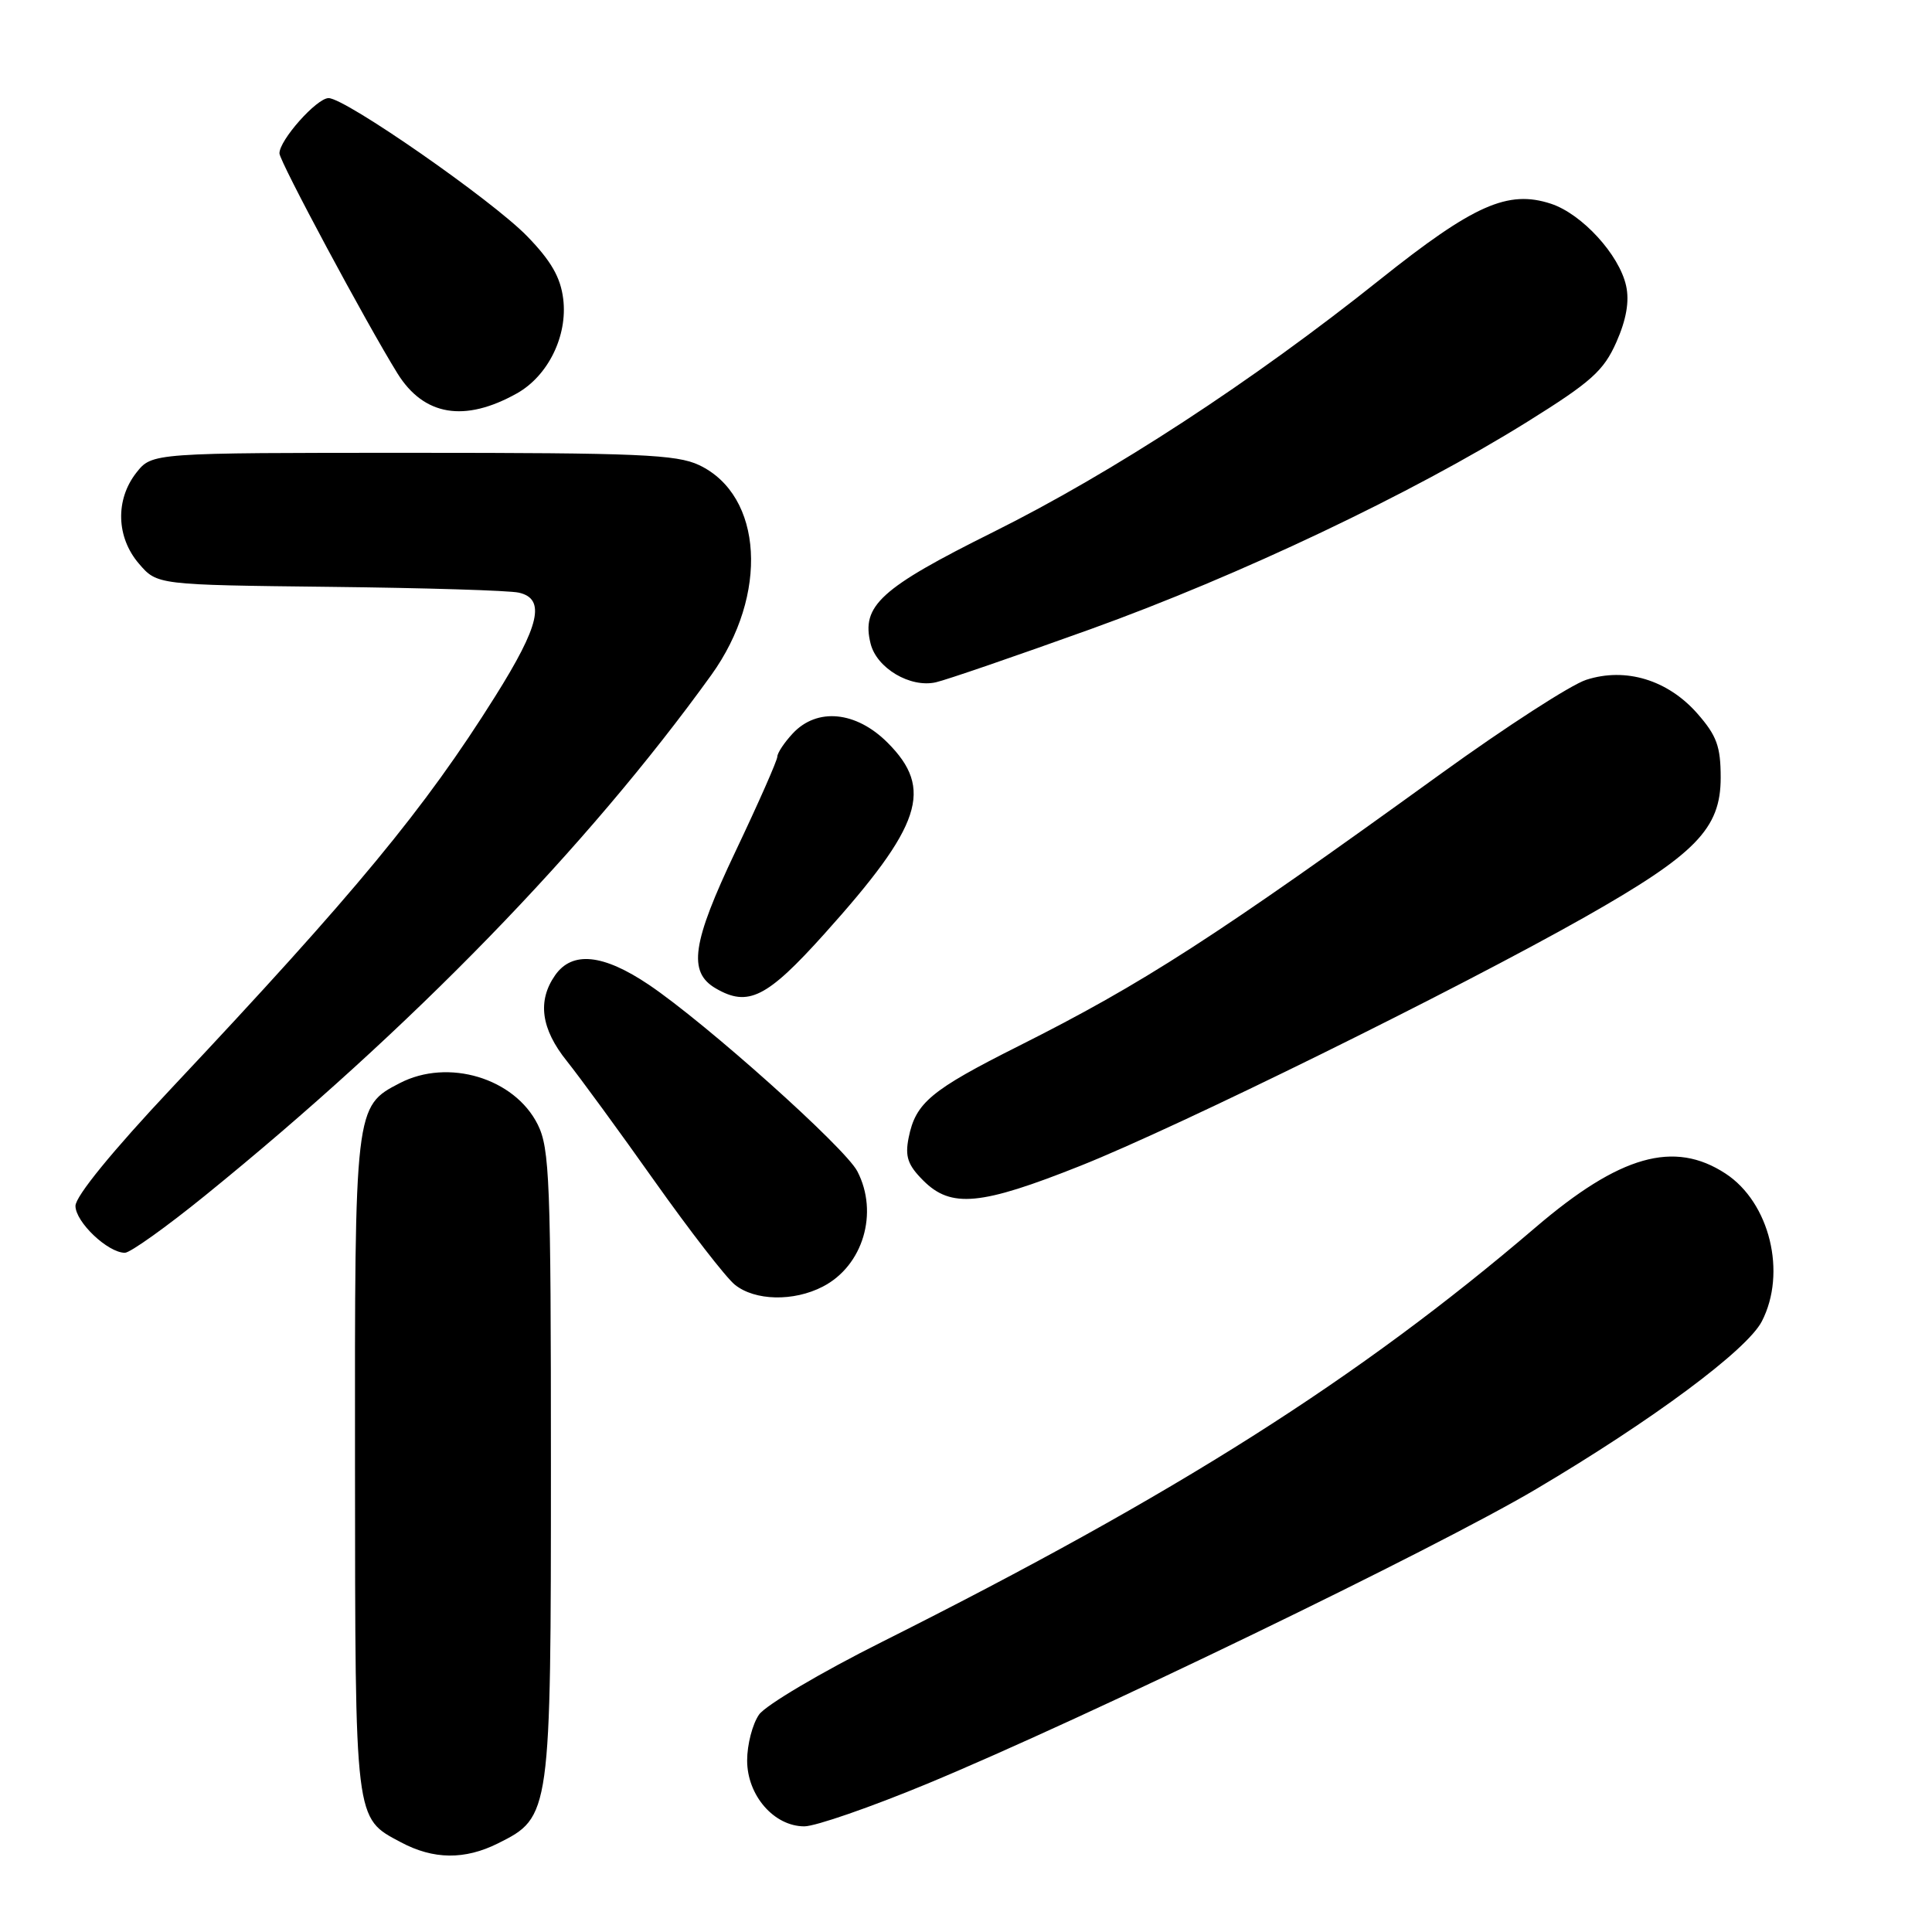 <?xml version="1.0" encoding="UTF-8" standalone="no"?>
<!DOCTYPE svg PUBLIC "-//W3C//DTD SVG 1.1//EN" "http://www.w3.org/Graphics/SVG/1.1/DTD/svg11.dtd" >
<svg xmlns="http://www.w3.org/2000/svg" xmlns:xlink="http://www.w3.org/1999/xlink" version="1.1" viewBox="0 0 256 256">
 <g >
 <path fill="currentColor"
d=" M 66.00 244.25 C 72.96 240.77 73.00 240.50 73.00 194.00 C 73.00 156.49 72.83 152.16 71.25 149.00 C 68.17 142.84 59.37 140.20 52.97 143.52 C 47.01 146.60 47.00 146.69 47.04 194.20 C 47.07 241.69 46.97 240.84 53.12 244.11 C 57.43 246.41 61.58 246.46 66.00 244.25 Z  M 122.88 236.35 C 143.84 227.65 190.13 205.25 203.53 197.32 C 218.98 188.18 231.49 178.88 233.45 175.09 C 236.78 168.65 234.50 159.34 228.65 155.51 C 221.83 151.04 214.63 153.08 203.44 162.66 C 180.04 182.67 155.91 197.98 116.83 217.58 C 108.76 221.62 101.45 225.95 100.58 227.19 C 99.71 228.43 99.00 231.17 99.00 233.27 C 99.00 237.90 102.56 242.00 106.58 242.00 C 108.05 242.00 115.38 239.46 122.88 236.35 Z  M 109.03 170.48 C 114.36 167.73 116.46 160.70 113.60 155.20 C 111.97 152.06 93.53 135.57 85.97 130.48 C 79.92 126.41 75.82 125.99 73.56 129.22 C 71.18 132.62 71.68 136.33 75.12 140.61 C 76.83 142.75 82.06 149.90 86.73 156.50 C 91.41 163.10 96.19 169.28 97.37 170.23 C 100.02 172.37 105.16 172.49 109.03 170.48 Z  M 27.16 158.43 C 54.47 136.29 77.79 112.30 94.26 89.43 C 101.88 78.83 101.12 65.66 92.64 61.63 C 89.66 60.22 84.56 60.00 54.67 60.00 C 20.15 60.00 20.15 60.00 18.07 62.63 C 15.26 66.21 15.40 71.19 18.41 74.69 C 20.82 77.50 20.82 77.50 43.66 77.76 C 56.22 77.90 67.51 78.24 68.75 78.53 C 72.33 79.34 71.53 82.86 65.61 92.28 C 56.25 107.20 47.15 118.21 22.80 144.11 C 14.91 152.50 10.00 158.51 10.00 159.79 C 10.00 161.92 14.29 166.00 16.55 166.00 C 17.25 166.00 22.03 162.59 27.16 158.43 Z  M 143.15 154.48 C 156.20 149.29 193.10 131.09 210.00 121.52 C 224.70 113.19 228.00 109.81 228.00 103.05 C 228.00 98.91 227.48 97.48 224.91 94.55 C 220.99 90.09 215.41 88.39 210.18 90.08 C 208.16 90.73 199.53 96.31 191.00 102.47 C 160.87 124.25 151.52 130.29 135.00 138.59 C 123.32 144.46 121.33 146.12 120.40 150.75 C 119.90 153.26 120.28 154.37 122.34 156.43 C 126.02 160.11 129.94 159.74 143.15 154.48 Z  M 109.23 123.75 C 122.16 109.36 123.75 104.55 117.60 98.40 C 113.43 94.23 108.26 93.73 105.04 97.19 C 103.92 98.39 103.00 99.78 103.00 100.26 C 103.00 100.75 100.51 106.39 97.47 112.79 C 91.69 124.95 91.13 128.80 94.83 130.96 C 99.13 133.47 101.61 132.23 109.23 123.75 Z  M 144.50 83.37 C 164.26 76.25 187.07 65.42 202.36 55.90 C 210.85 50.61 212.49 49.14 214.18 45.33 C 215.50 42.34 215.92 39.92 215.47 37.88 C 214.57 33.76 209.63 28.36 205.52 27.00 C 199.81 25.12 195.27 27.14 182.82 37.07 C 165.98 50.52 147.41 62.64 131.61 70.50 C 116.64 77.95 114.10 80.27 115.36 85.29 C 116.17 88.54 120.61 91.17 124.00 90.41 C 125.38 90.10 134.60 86.93 144.50 83.37 Z  M 68.50 52.12 C 72.63 49.80 75.23 44.50 74.63 39.62 C 74.28 36.75 73.02 34.56 69.83 31.28 C 65.16 26.49 45.77 13.00 43.54 13.00 C 41.96 13.00 36.99 18.60 37.03 20.33 C 37.06 21.42 48.51 42.77 52.66 49.47 C 56.16 55.11 61.56 56.01 68.50 52.12 Z "/>
</g>
</svg>
